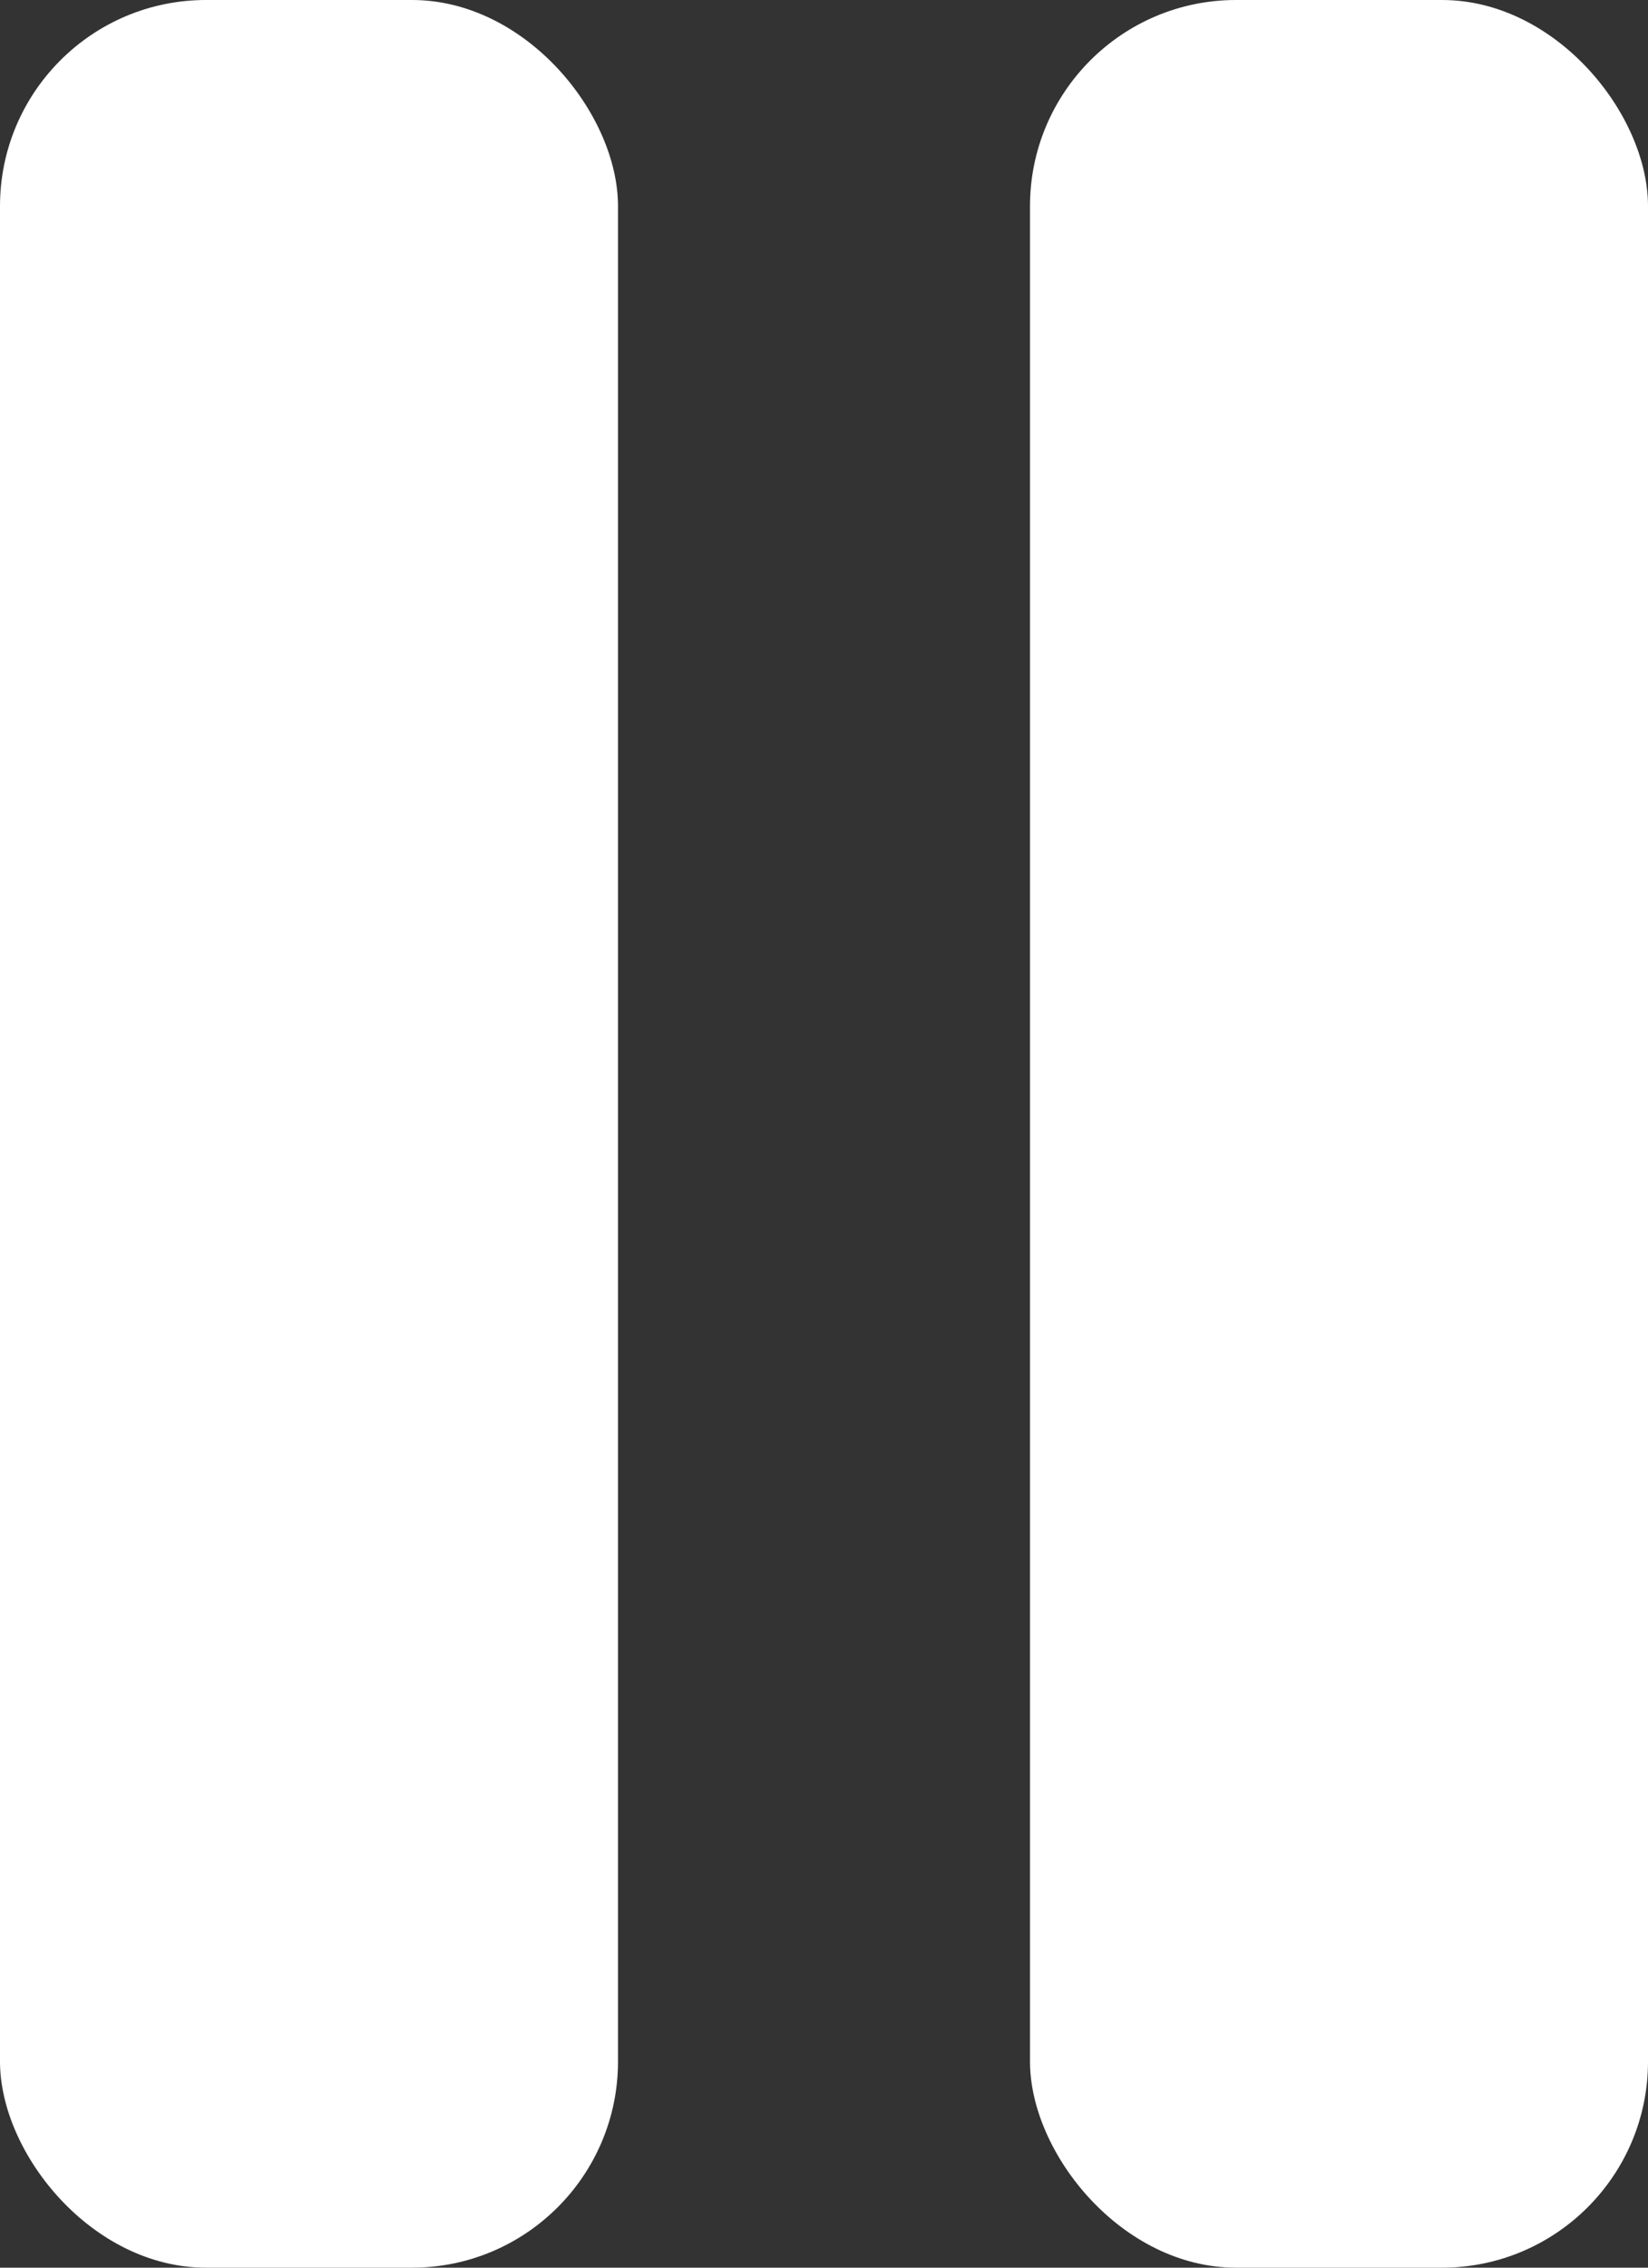 <svg width="16" height="22" viewBox="0 0 16 22" fill="none" xmlns="http://www.w3.org/2000/svg">
    <rect x="0" y="0" width="16" height="22" fill="#333333" stroke="none"/>
    <rect width="6" height="22" rx="2" fill="white"/>
    <rect x="10" width="6" height="22" rx="2" fill="white"/>
</svg>
